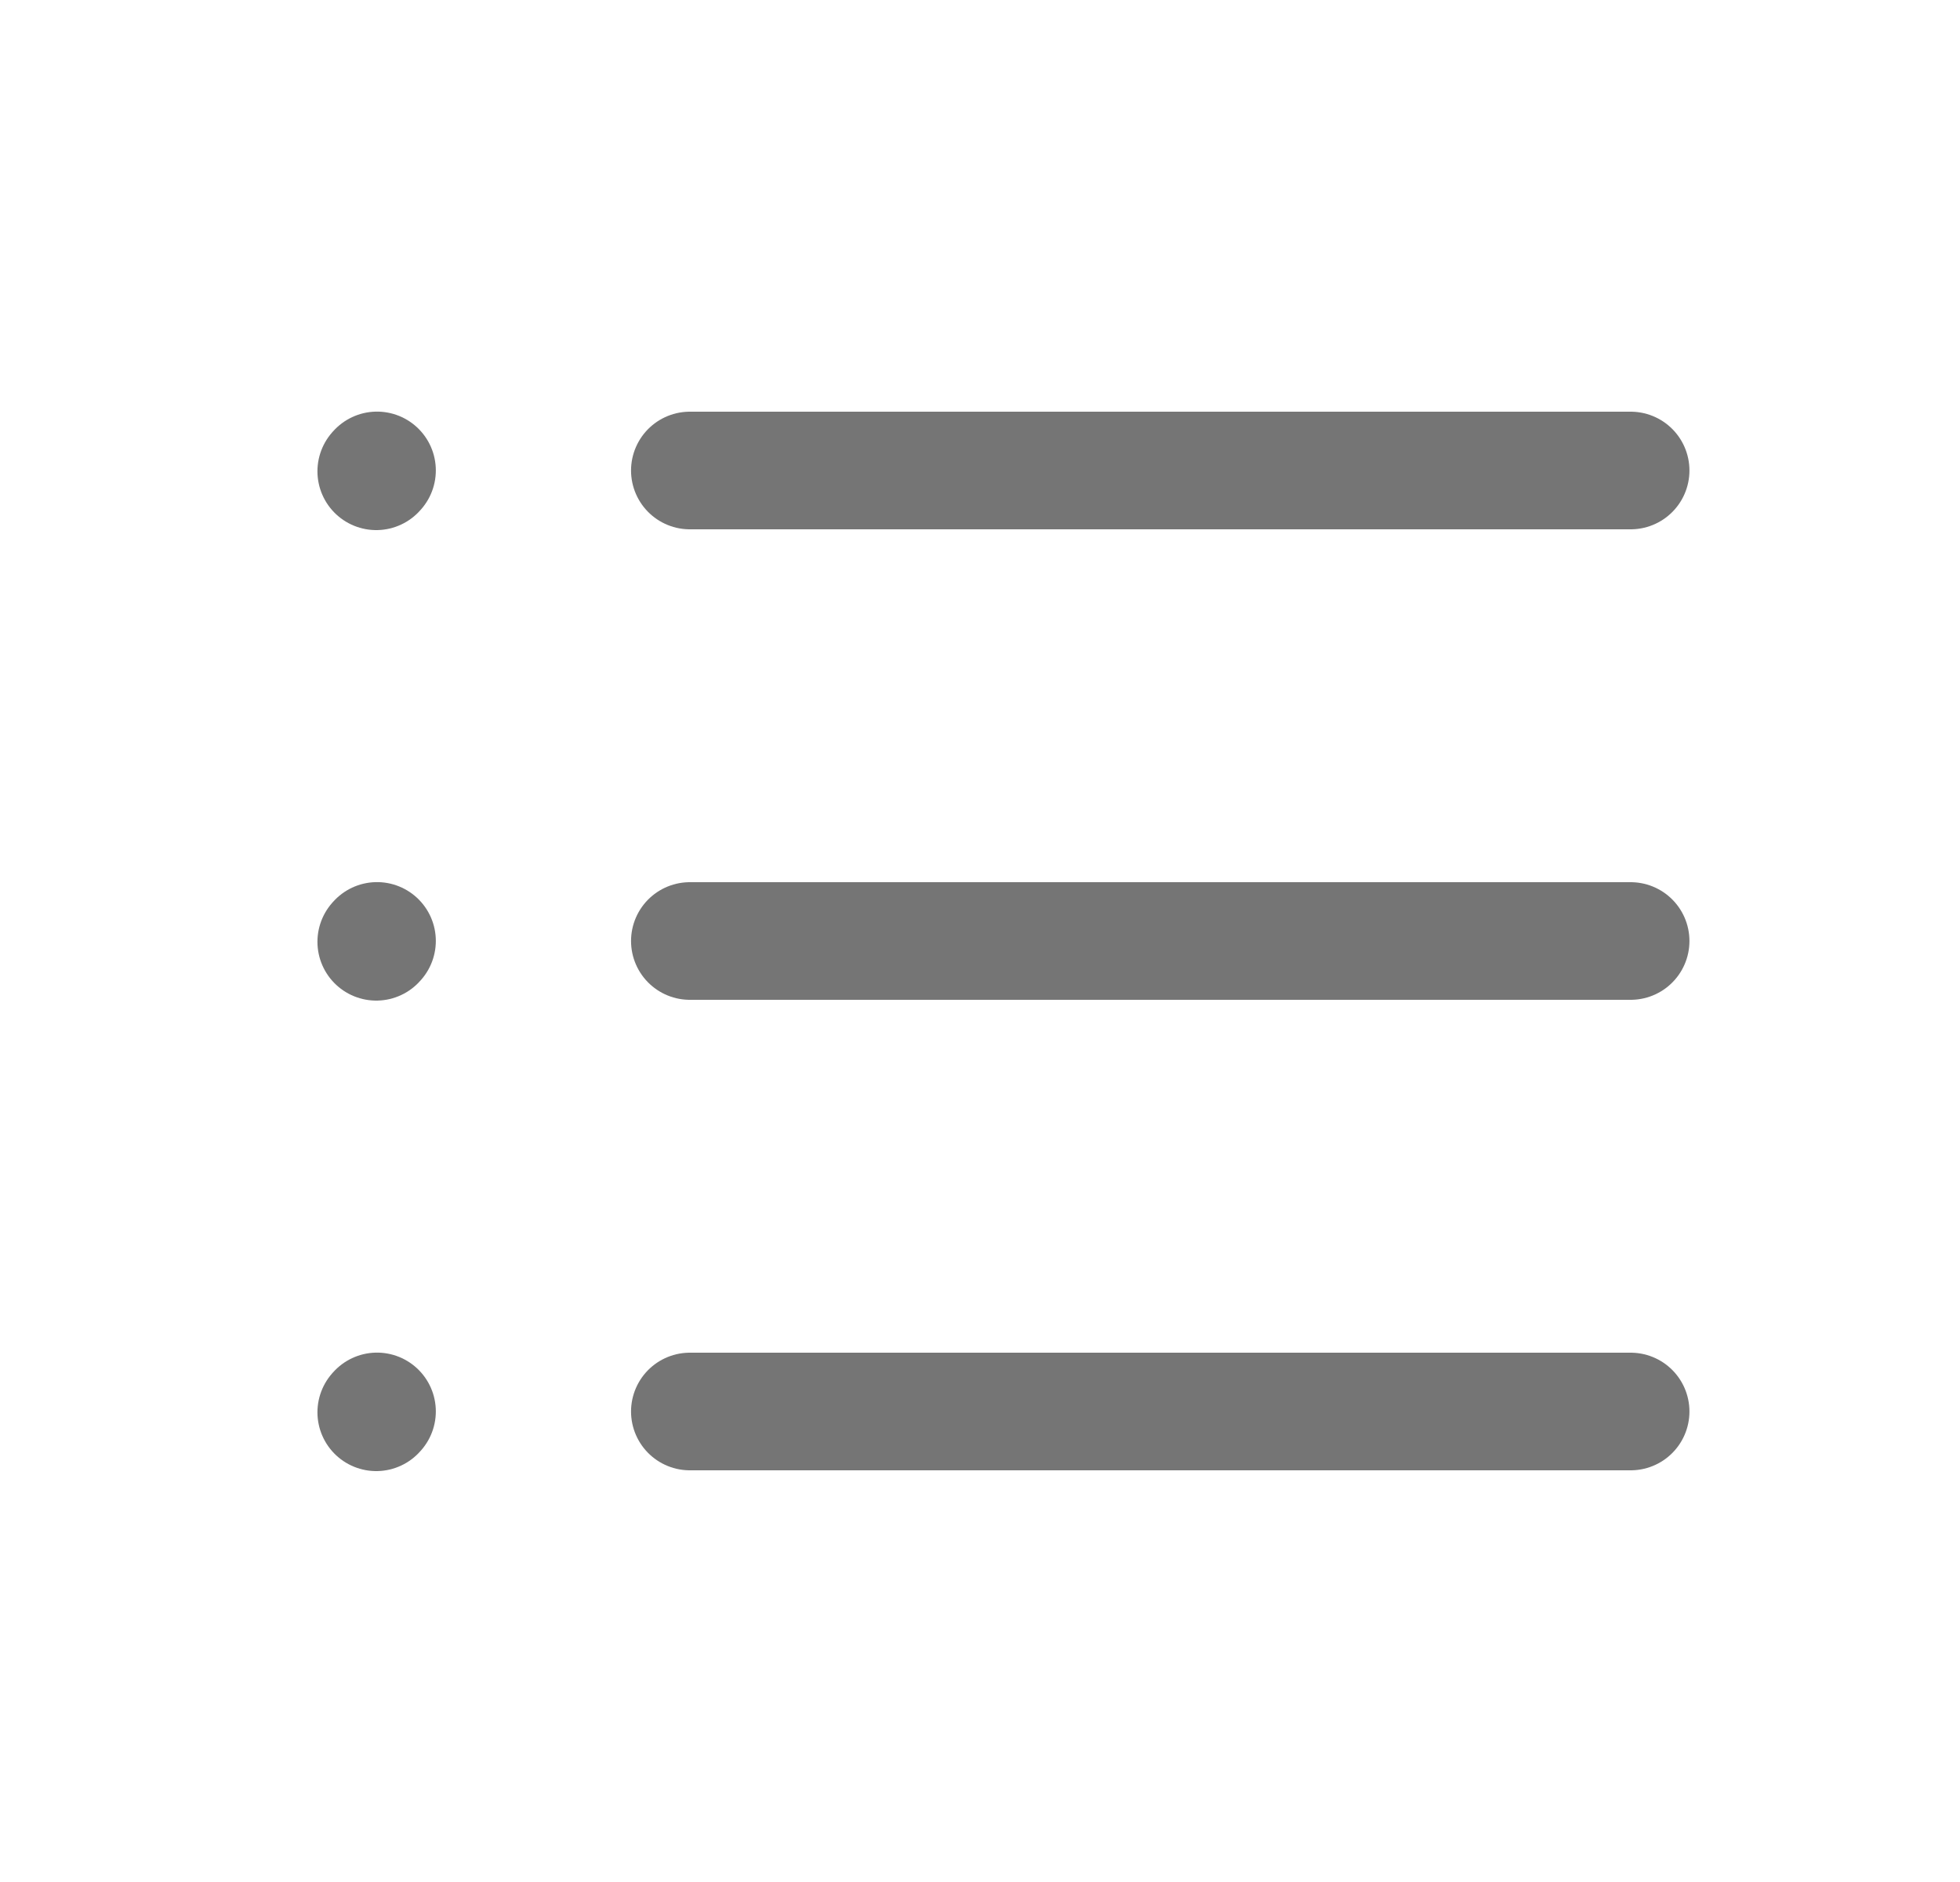 <svg width="25" height="24" viewBox="0 0 25 24" fill="none" xmlns="http://www.w3.org/2000/svg">
<path d="M8.799 6L20.799 6" stroke="#757575" stroke-width="1.5" stroke-linecap="round" stroke-linejoin="round"/>
<path d="M4.799 6.01L4.809 5.999" stroke="#757575" stroke-width="1.5" stroke-linecap="round" stroke-linejoin="round"/>
<path d="M4.799 12.01L4.809 11.999" stroke="#757575" stroke-width="1.5" stroke-linecap="round" stroke-linejoin="round"/>
<path d="M4.799 18.01L4.809 17.999" stroke="#757575" stroke-width="1.5" stroke-linecap="round" stroke-linejoin="round"/>
<path d="M8.799 12L20.799 12" stroke="#757575" stroke-width="1.5" stroke-linecap="round" stroke-linejoin="round"/>
<path d="M8.799 18L20.799 18" stroke="#757575" stroke-width="1.5" stroke-linecap="round" stroke-linejoin="round"/>
</svg>
